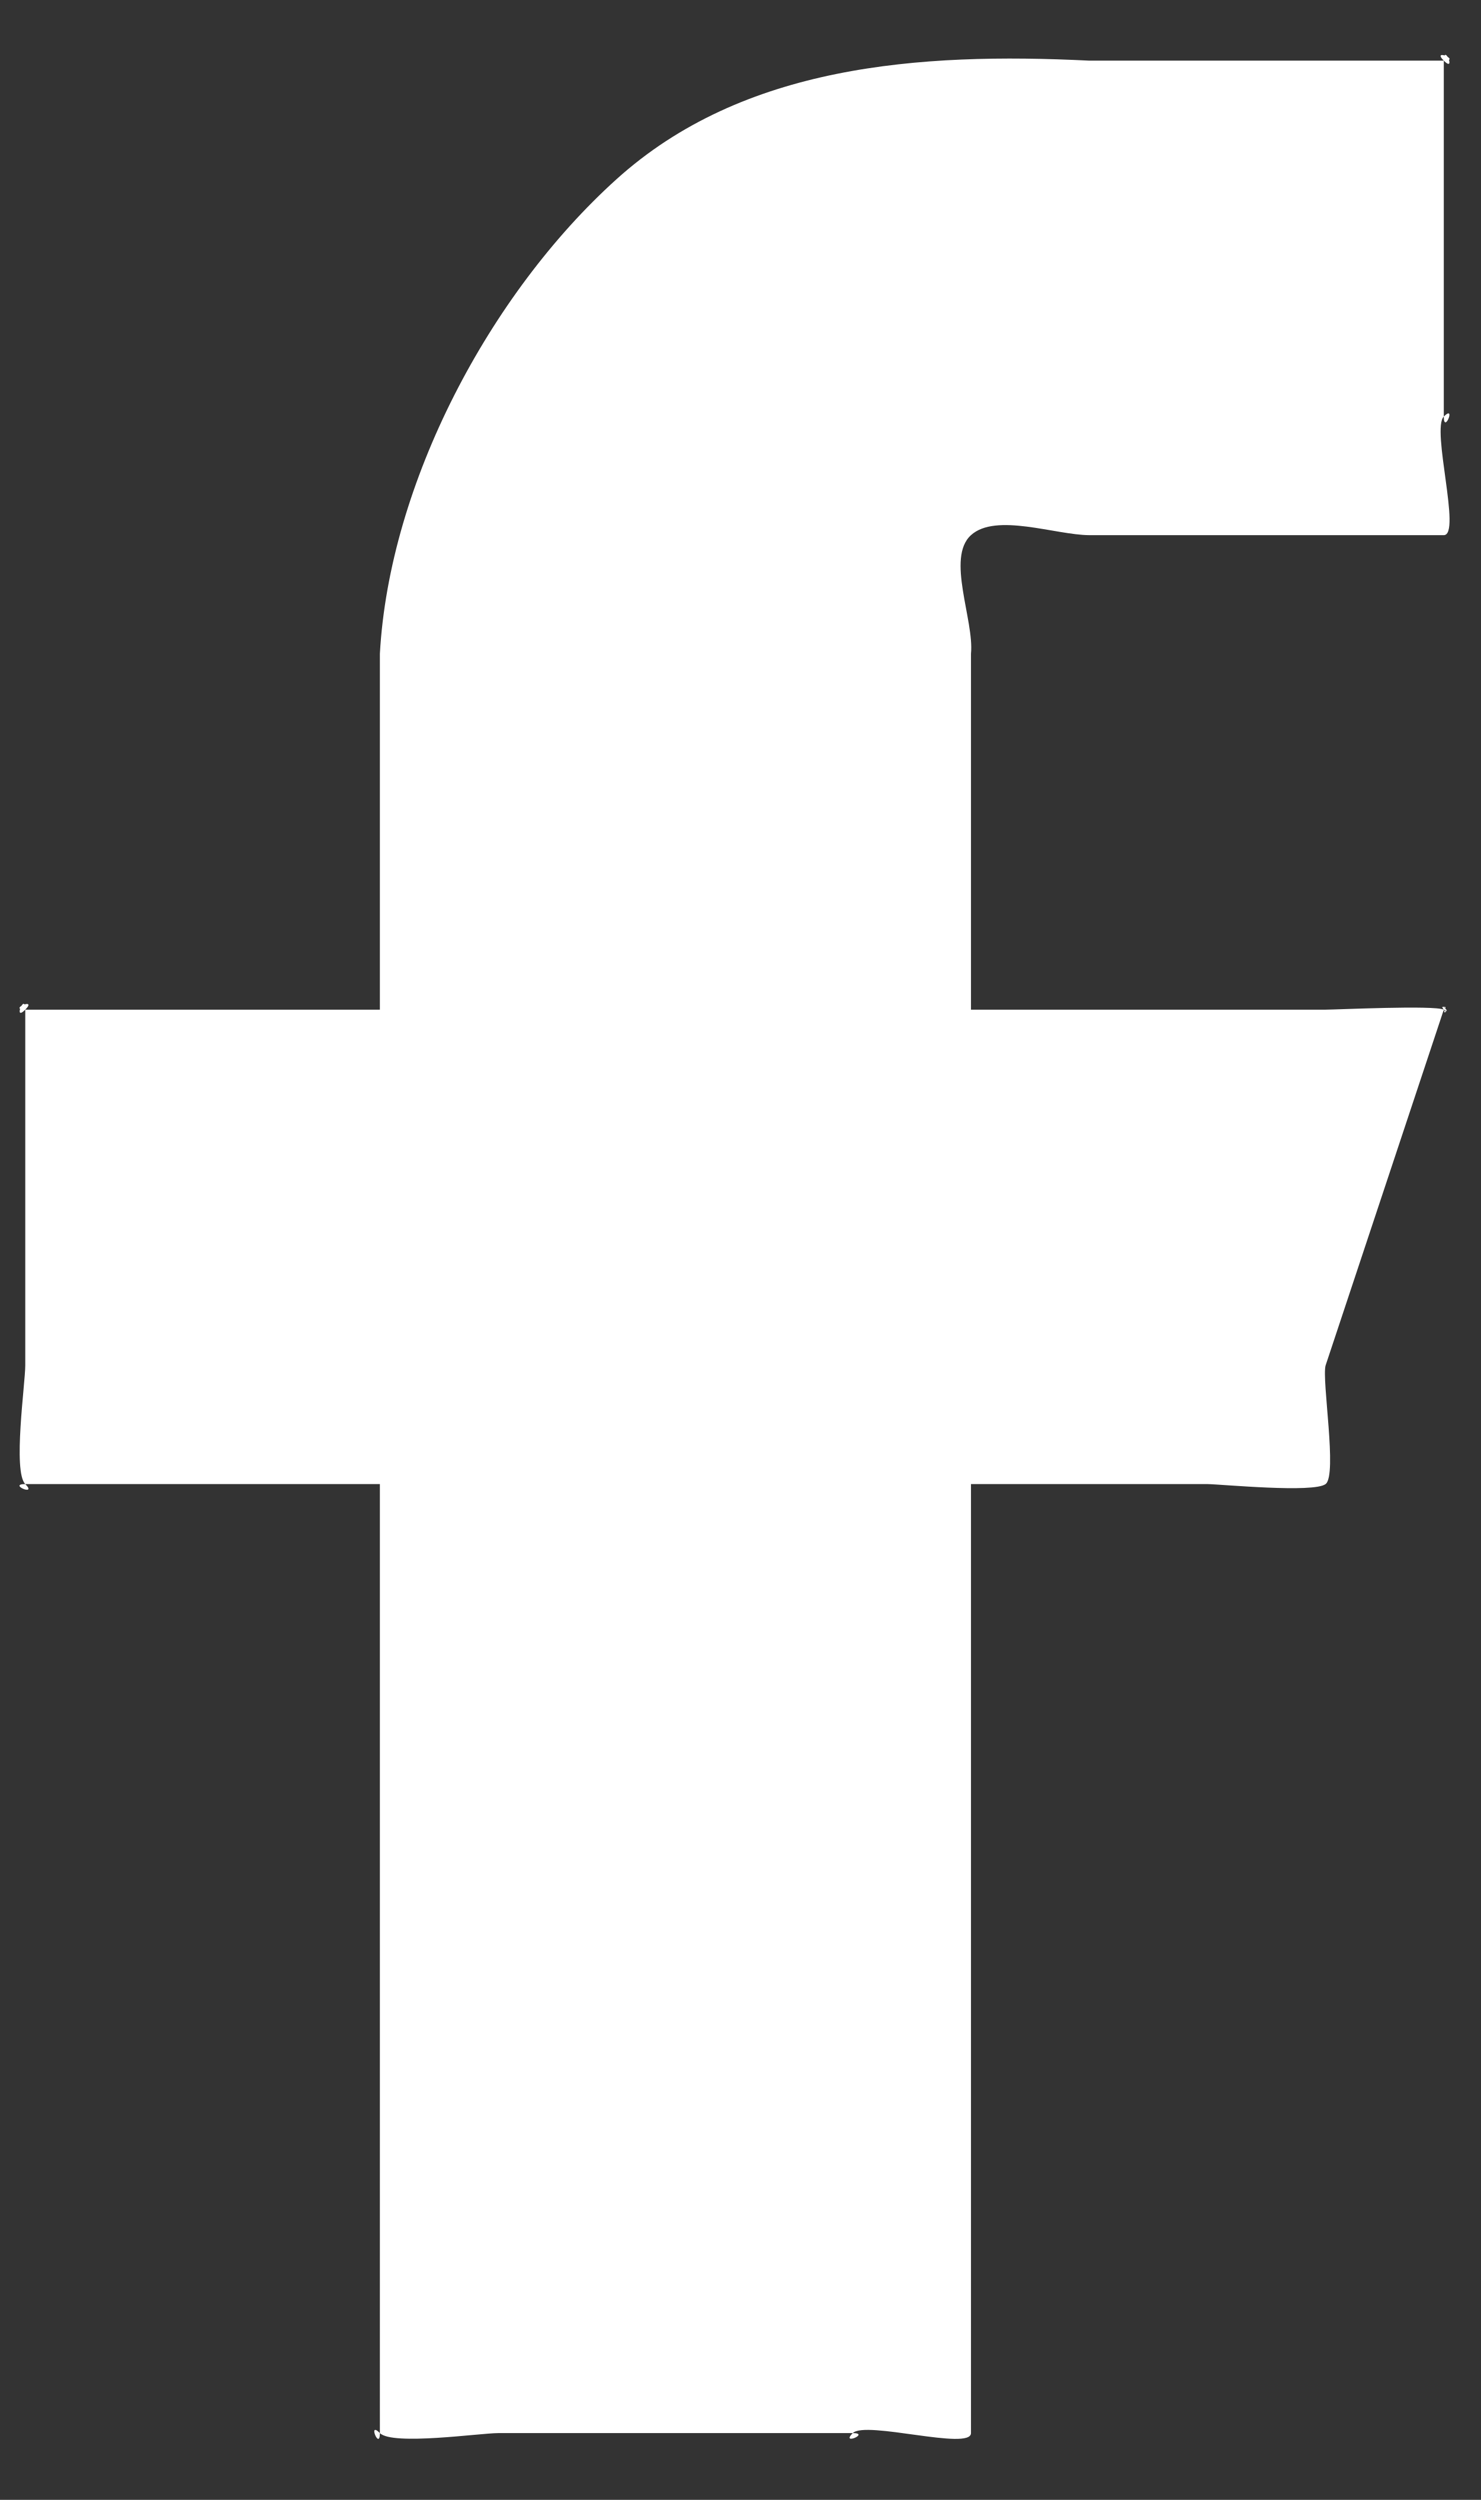 <svg width="16" height="27" viewBox="0 0 16 27" fill="none" xmlns="http://www.w3.org/2000/svg">
<rect x="0" y="0" width="16" height="27" fill="#333333" stroke="none"/>
<path d="M15.598 0.655C15.598 0.461 15.735 0.793 15.598 0.655C15.461 0.518 15.791 0.655 15.598 0.655H11.767C9.929 0.564 8.026 0.702 6.659 1.937C5.291 3.171 4.206 5.218 4.104 7.061V10.905H0.273C0.08 10.905 0.41 10.767 0.273 10.905C0.137 11.042 0.273 10.71 0.273 10.905V14.748C0.273 14.942 0.137 15.892 0.273 16.029C0.08 16.029 0.41 16.167 0.273 16.029H4.104V26.279C3.968 26.141 4.104 26.473 4.104 26.279C4.241 26.416 5.188 26.279 5.382 26.279H9.213C9.076 26.416 9.406 26.279 9.213 26.279C9.349 26.141 10.49 26.473 10.49 26.279V16.029H13.044C13.206 16.032 14.191 16.127 14.321 16.029C14.45 15.931 14.278 14.905 14.321 14.748L15.598 10.905C15.619 11.015 15.627 10.796 15.598 10.905C15.576 10.795 15.665 10.994 15.598 10.905C15.53 10.816 15.698 10.955 15.598 10.905C15.498 10.855 14.432 10.905 14.321 10.905H10.49V7.061C10.526 6.699 10.22 6.024 10.49 5.78C10.759 5.536 11.403 5.778 11.767 5.78H15.598C15.791 5.78 15.461 4.636 15.598 4.499C15.598 4.693 15.735 4.362 15.598 4.499V0.655Z" fill="white"/>
</svg>
